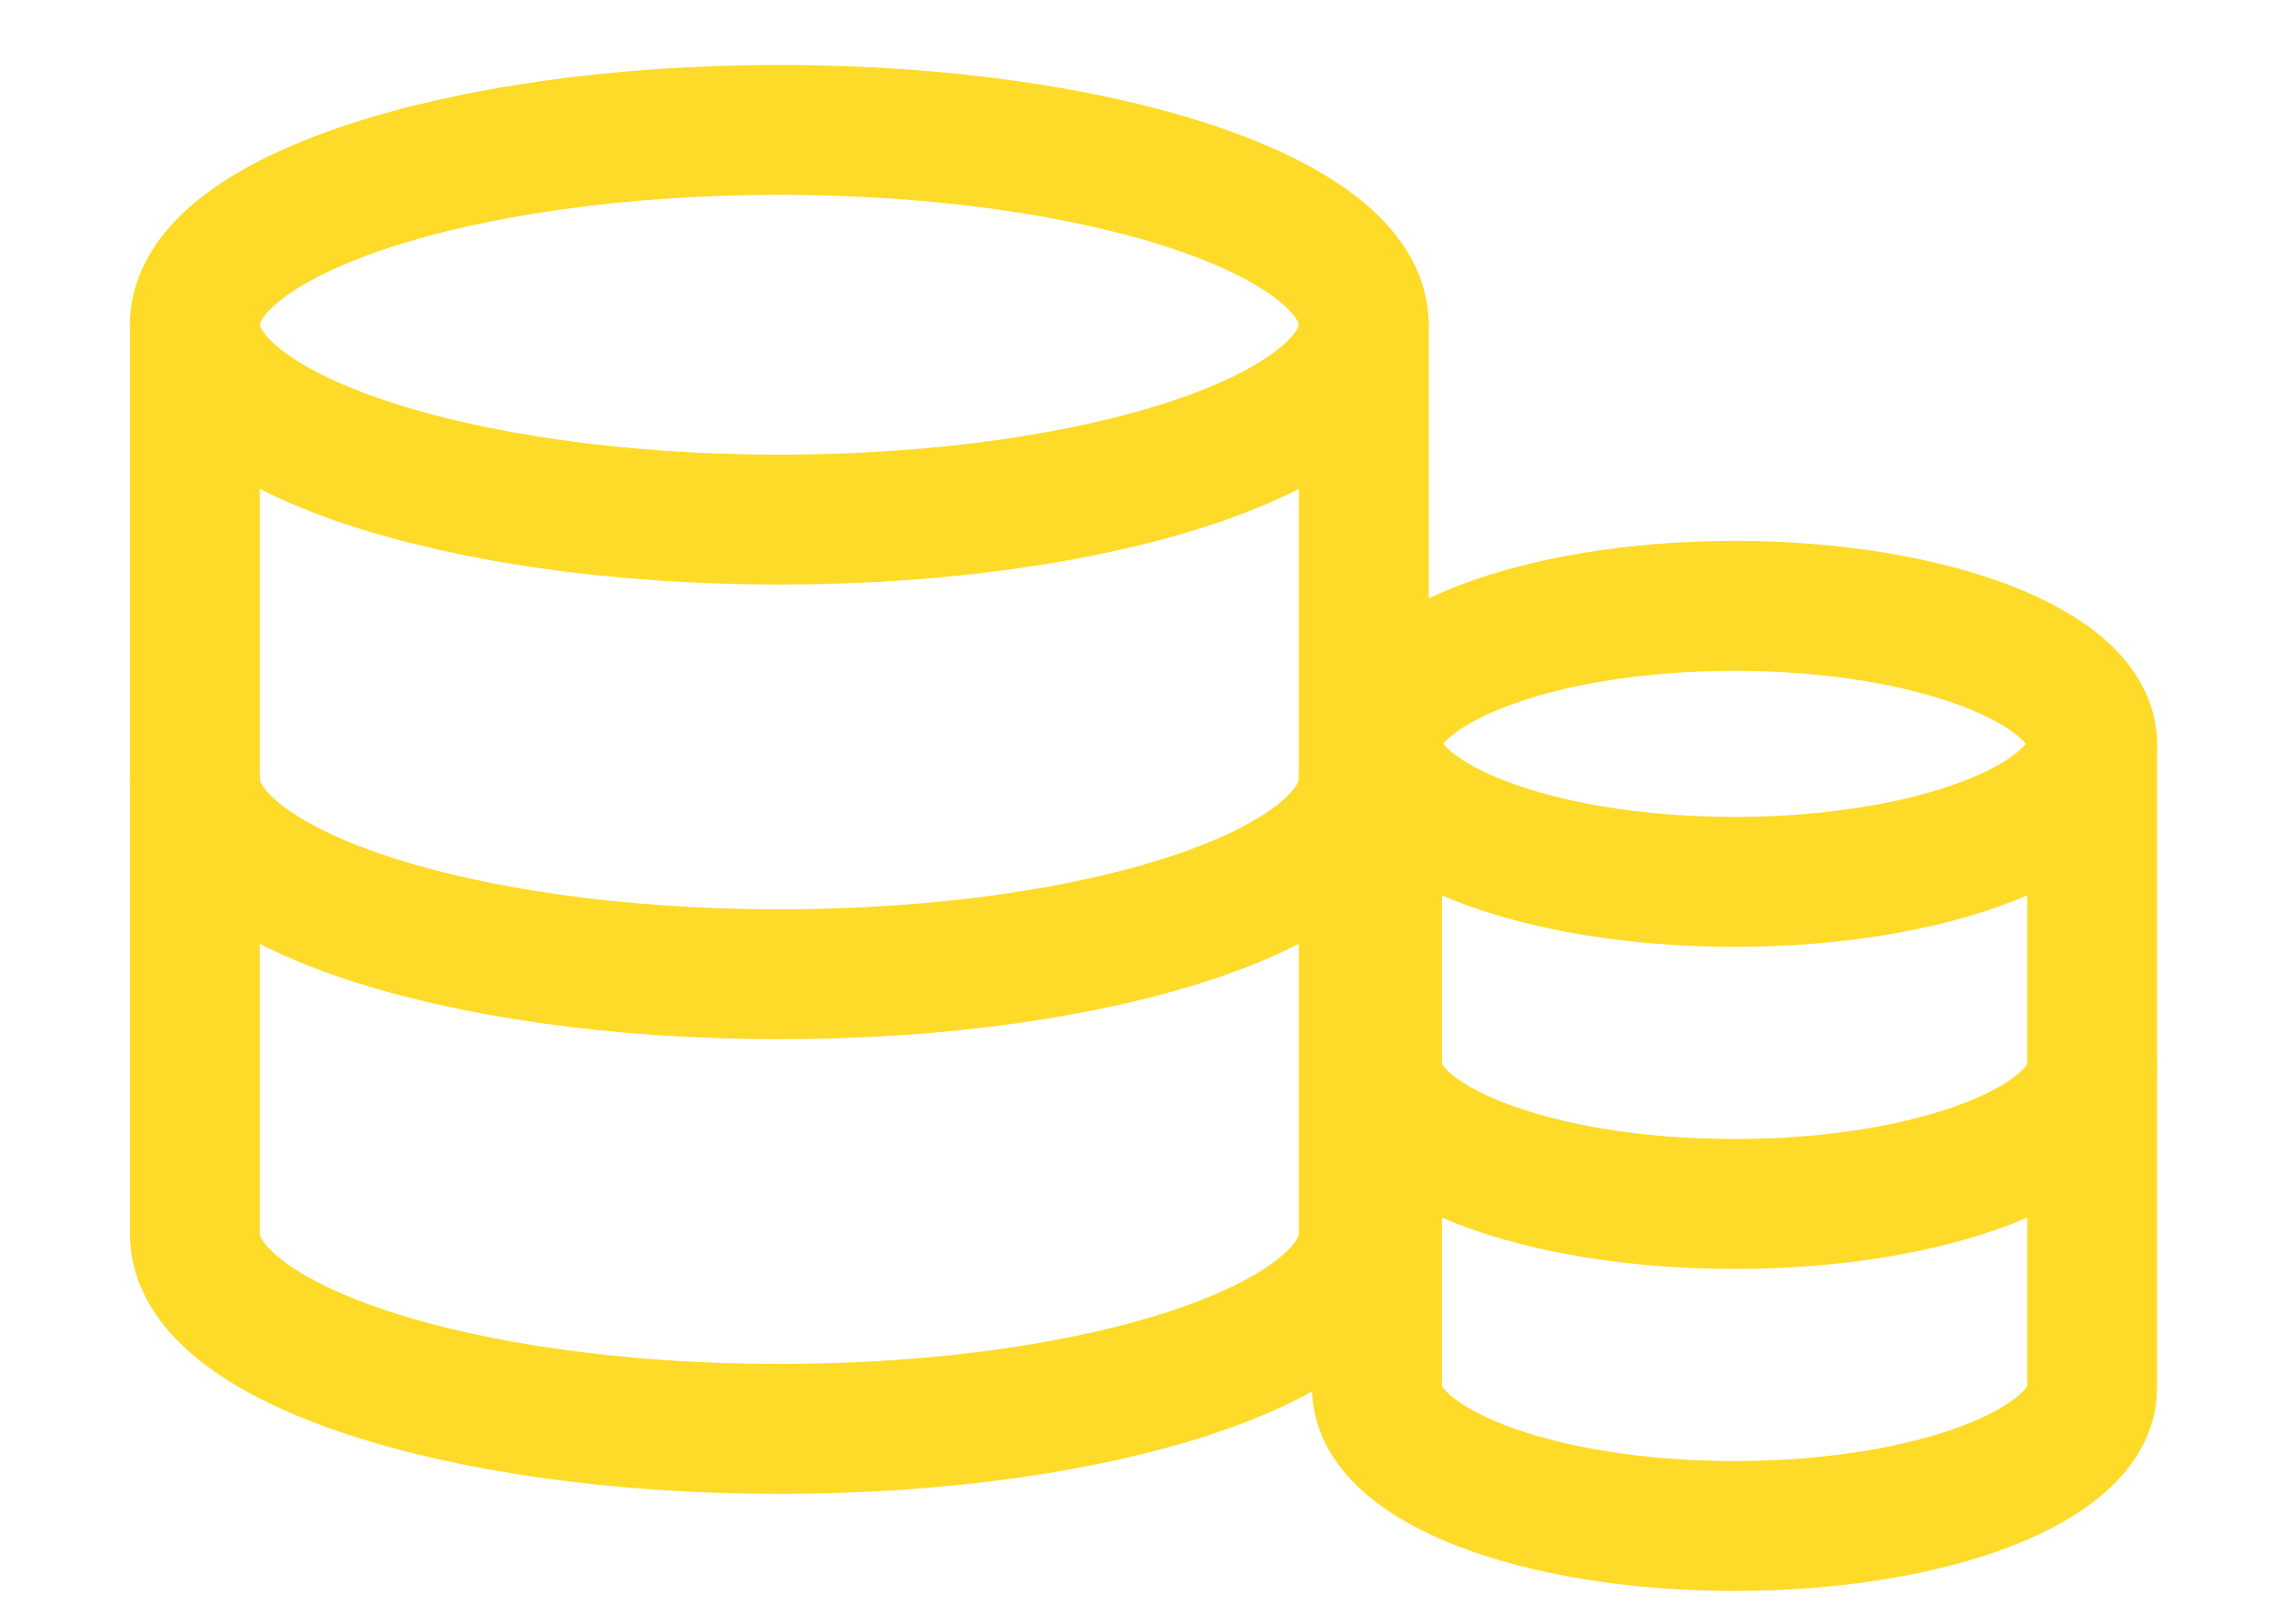 <svg width="35" height="25" viewBox="0 0 35 25" fill="none" xmlns="http://www.w3.org/2000/svg">
<path d="M12 8C16.971 8 21 6.657 21 5C21 3.343 16.971 2 12 2C7.029 2 3 3.343 3 5C3 6.657 7.029 8 12 8Z" stroke="#FEDB29" stroke-width="2" stroke-linecap="round" stroke-linejoin="round"/>
<path d="M21 12C21 13.66 17 15 12 15C7 15 3 13.66 3 12" stroke="#FEDB29" stroke-width="2" stroke-linecap="round" stroke-linejoin="round"/>
<path d="M3 5V19C3 20.66 7 22 12 22C17 22 21 20.66 21 19V5" stroke="#FEDB29" stroke-width="2" stroke-linecap="round" stroke-linejoin="round"/>
<g clip-path="url(#clip0_9266:67758)">
<path d="M26.709 13.578C29.75 13.578 32.215 12.627 32.215 11.453C32.215 10.28 29.75 9.328 26.709 9.328C23.668 9.328 21.203 10.28 21.203 11.453C21.203 12.627 23.668 13.578 26.709 13.578Z" stroke="#FEDB29" stroke-width="2" stroke-linecap="round" stroke-linejoin="round"/>
<path d="M32.215 16.412C32.215 17.587 29.767 18.537 26.709 18.537C23.65 18.537 21.203 17.587 21.203 16.412" stroke="#FEDB29" stroke-width="2" stroke-linecap="round" stroke-linejoin="round"/>
<path d="M21.203 11.453V21.37C21.203 22.546 23.65 23.495 26.709 23.495C29.767 23.495 32.215 22.546 32.215 21.37V11.453" stroke="#FEDB29" stroke-width="2" stroke-linecap="round" stroke-linejoin="round"/>
</g>
<defs>
<clipPath id="clip0_9266:67758">
<rect width="14.682" height="17" fill="white" transform="translate(19.367 7.912)"/>
</clipPath>
</defs>
</svg>
